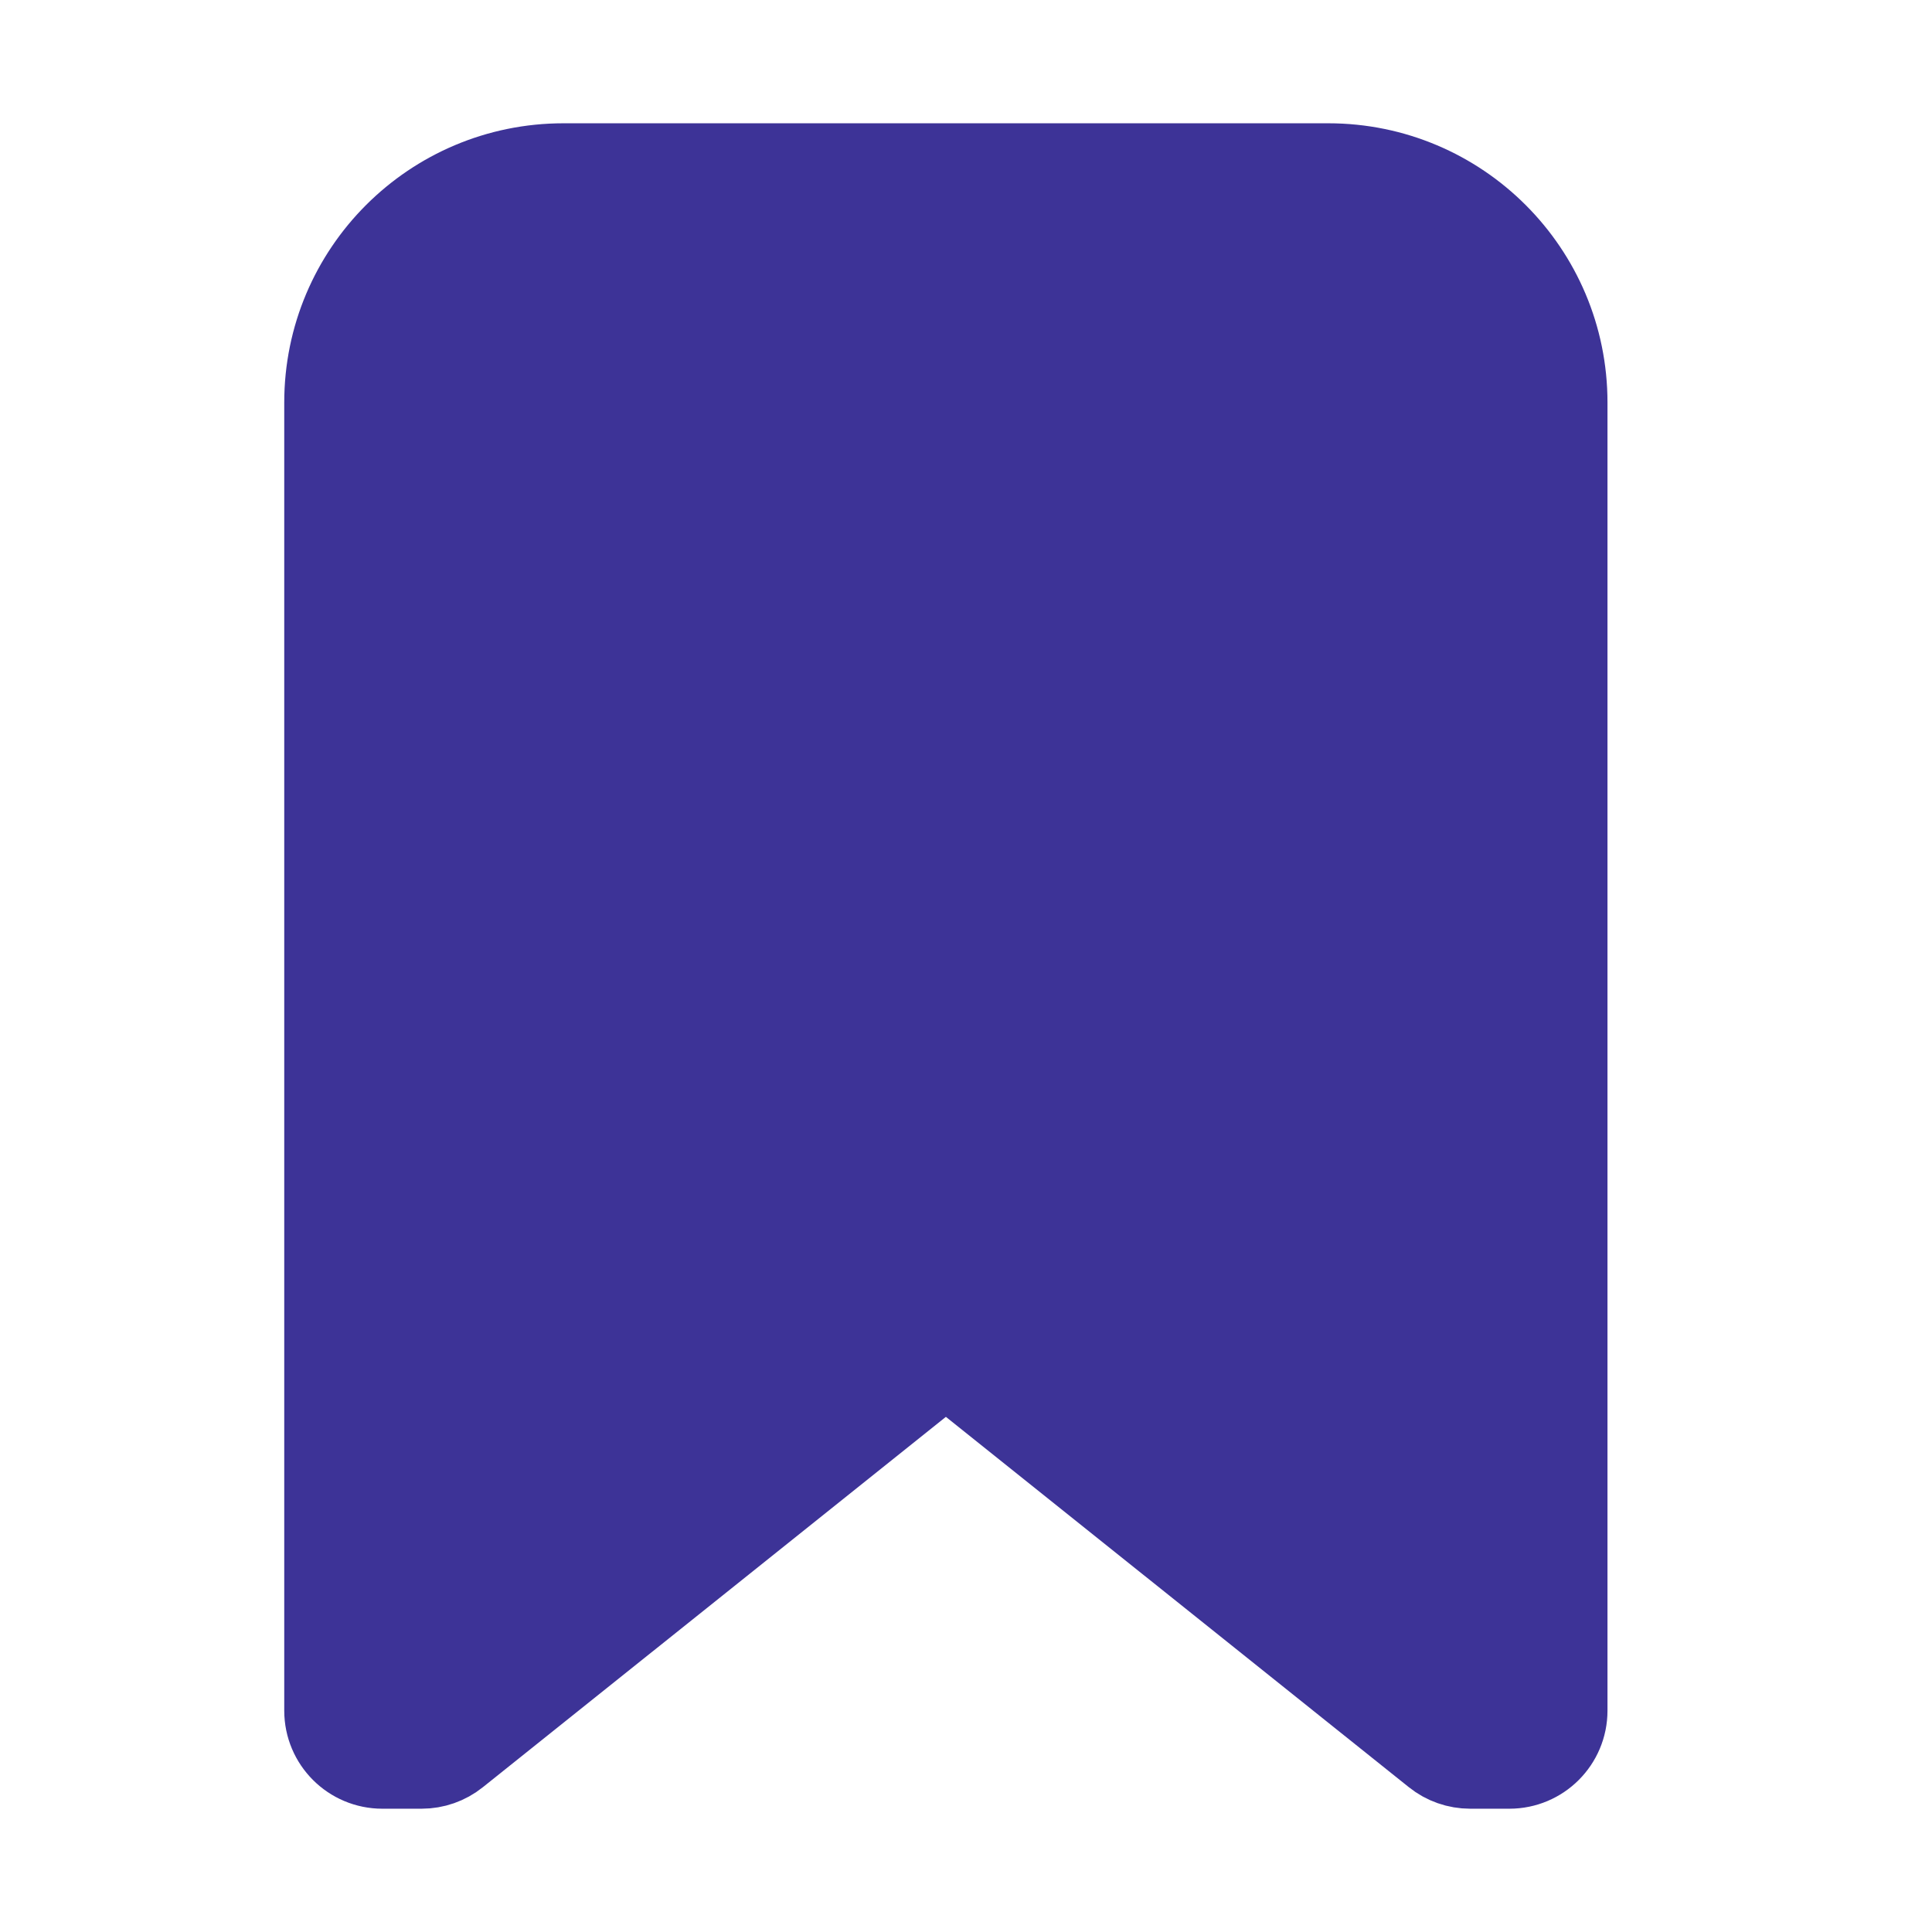 <svg width="32" height="32" viewBox="0 0 32 32" fill="none" xmlns="http://www.w3.org/2000/svg">
<path d="M5.333 6.667V28.333C5.333 28.886 5.781 29.333 6.333 29.333H6.983C7.21 29.333 7.43 29.256 7.607 29.114L15.511 22.792C15.602 22.718 15.732 22.718 15.823 22.792L23.726 29.114C23.903 29.256 24.124 29.333 24.351 29.333H25C25.552 29.333 26 28.886 26 28.333V6.667C26 4.457 24.209 2.667 22 2.667H15.667H9.333C7.124 2.667 5.333 4.457 5.333 6.667Z" fill="#3D3397" stroke="#3D3397" stroke-width="1.25"/>
</svg>
